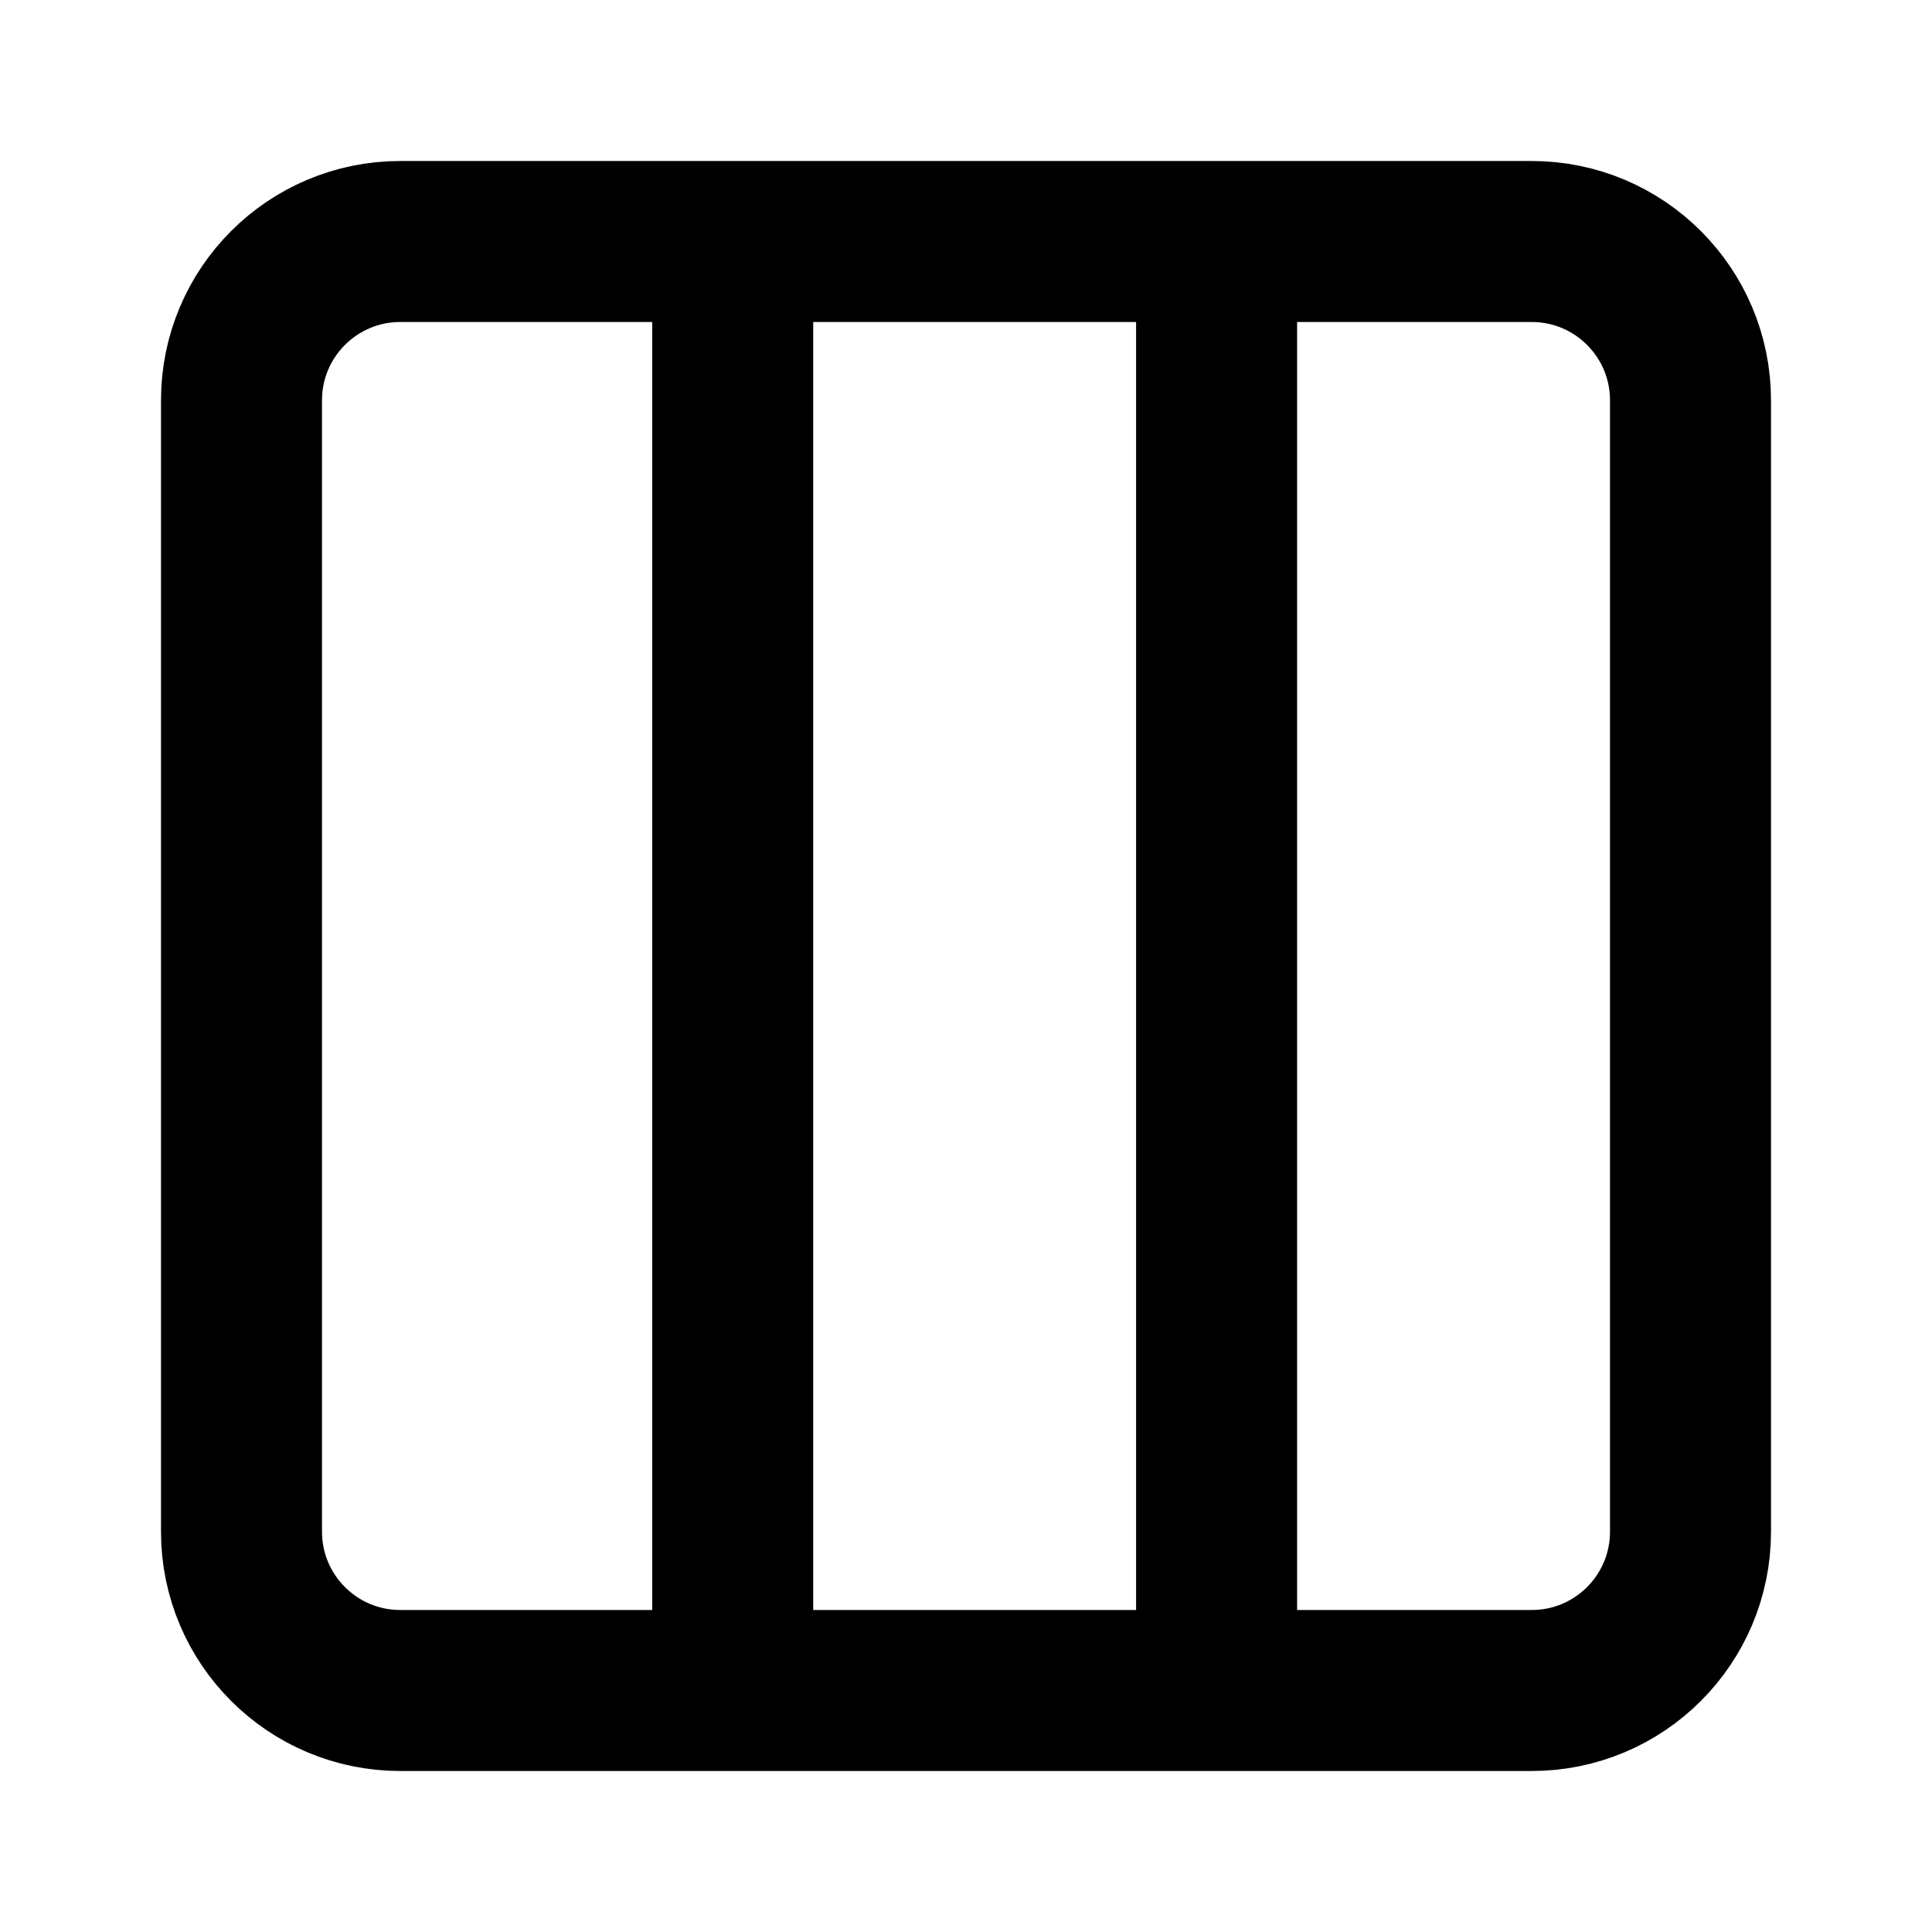 <svg width="24" height="24" viewBox="0 0 24 24" fill="none" xmlns="http://www.w3.org/2000/svg">
<path d="M9.102 3L19.027 3C20.117 3 21 3.883 21 4.973V19.027C21 20.117 20.117 21 19.027 21H9.102M9.102 3L4.973 3C3.883 3 3 3.883 3 4.973L3 19.027C3 20.117 3.883 21 4.973 21H9.102M9.102 3V21M15.113 3V21" stroke="black" stroke-width="2" stroke-linecap="round" stroke-linejoin="round"/>
</svg>
